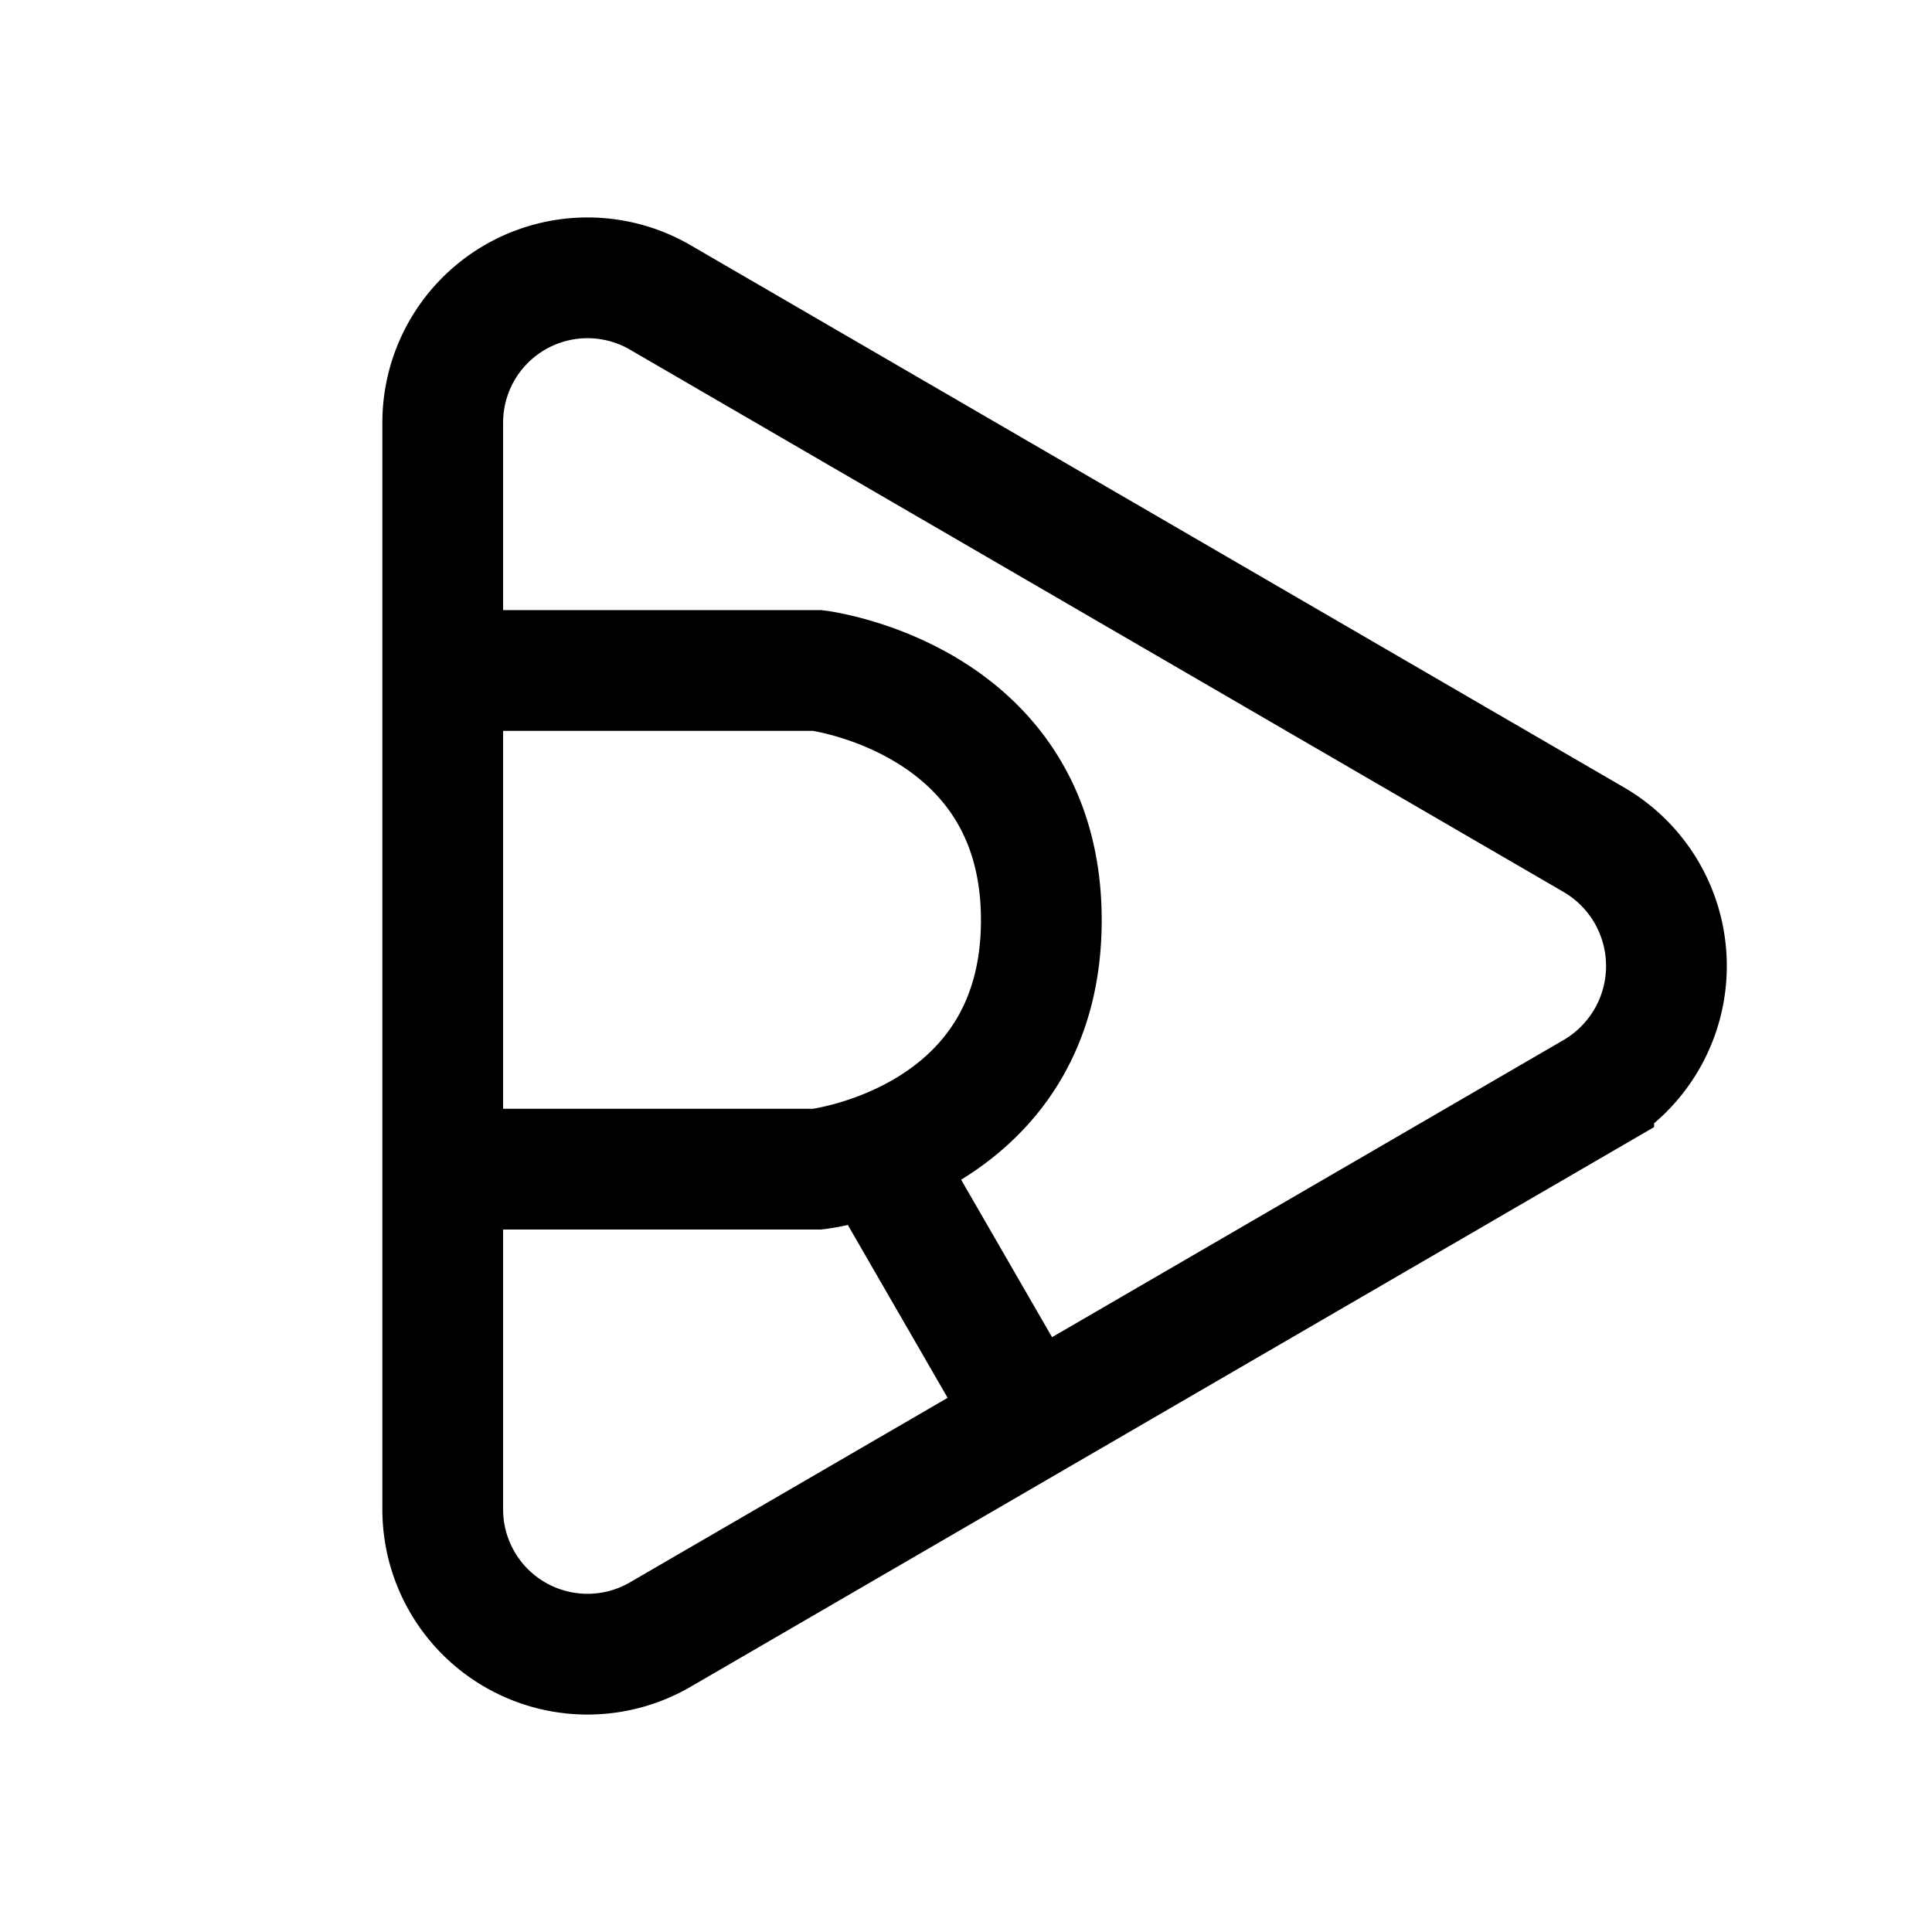 <svg height="192" viewBox="0 0 192 192" width="192" xmlns="http://www.w3.org/2000/svg">
  <path d="m87.103 114.666 15.26 26.432m-58.864-74.468h37.731s22.296 2.736 22.256 24.869c-.04 22.132-22.256 24.691-22.256 24.691h-37.731m114.882-7.632-92.765 53.885a14.39 14.39 0 0 1 -21.618-12.443v-108a14.39 14.39 0 0 1 21.618-12.443l92.765 53.885a14.522 14.522 0 0 1 0 25.114z" fill="none" stroke="#000" stroke-width="12"/>
</svg>